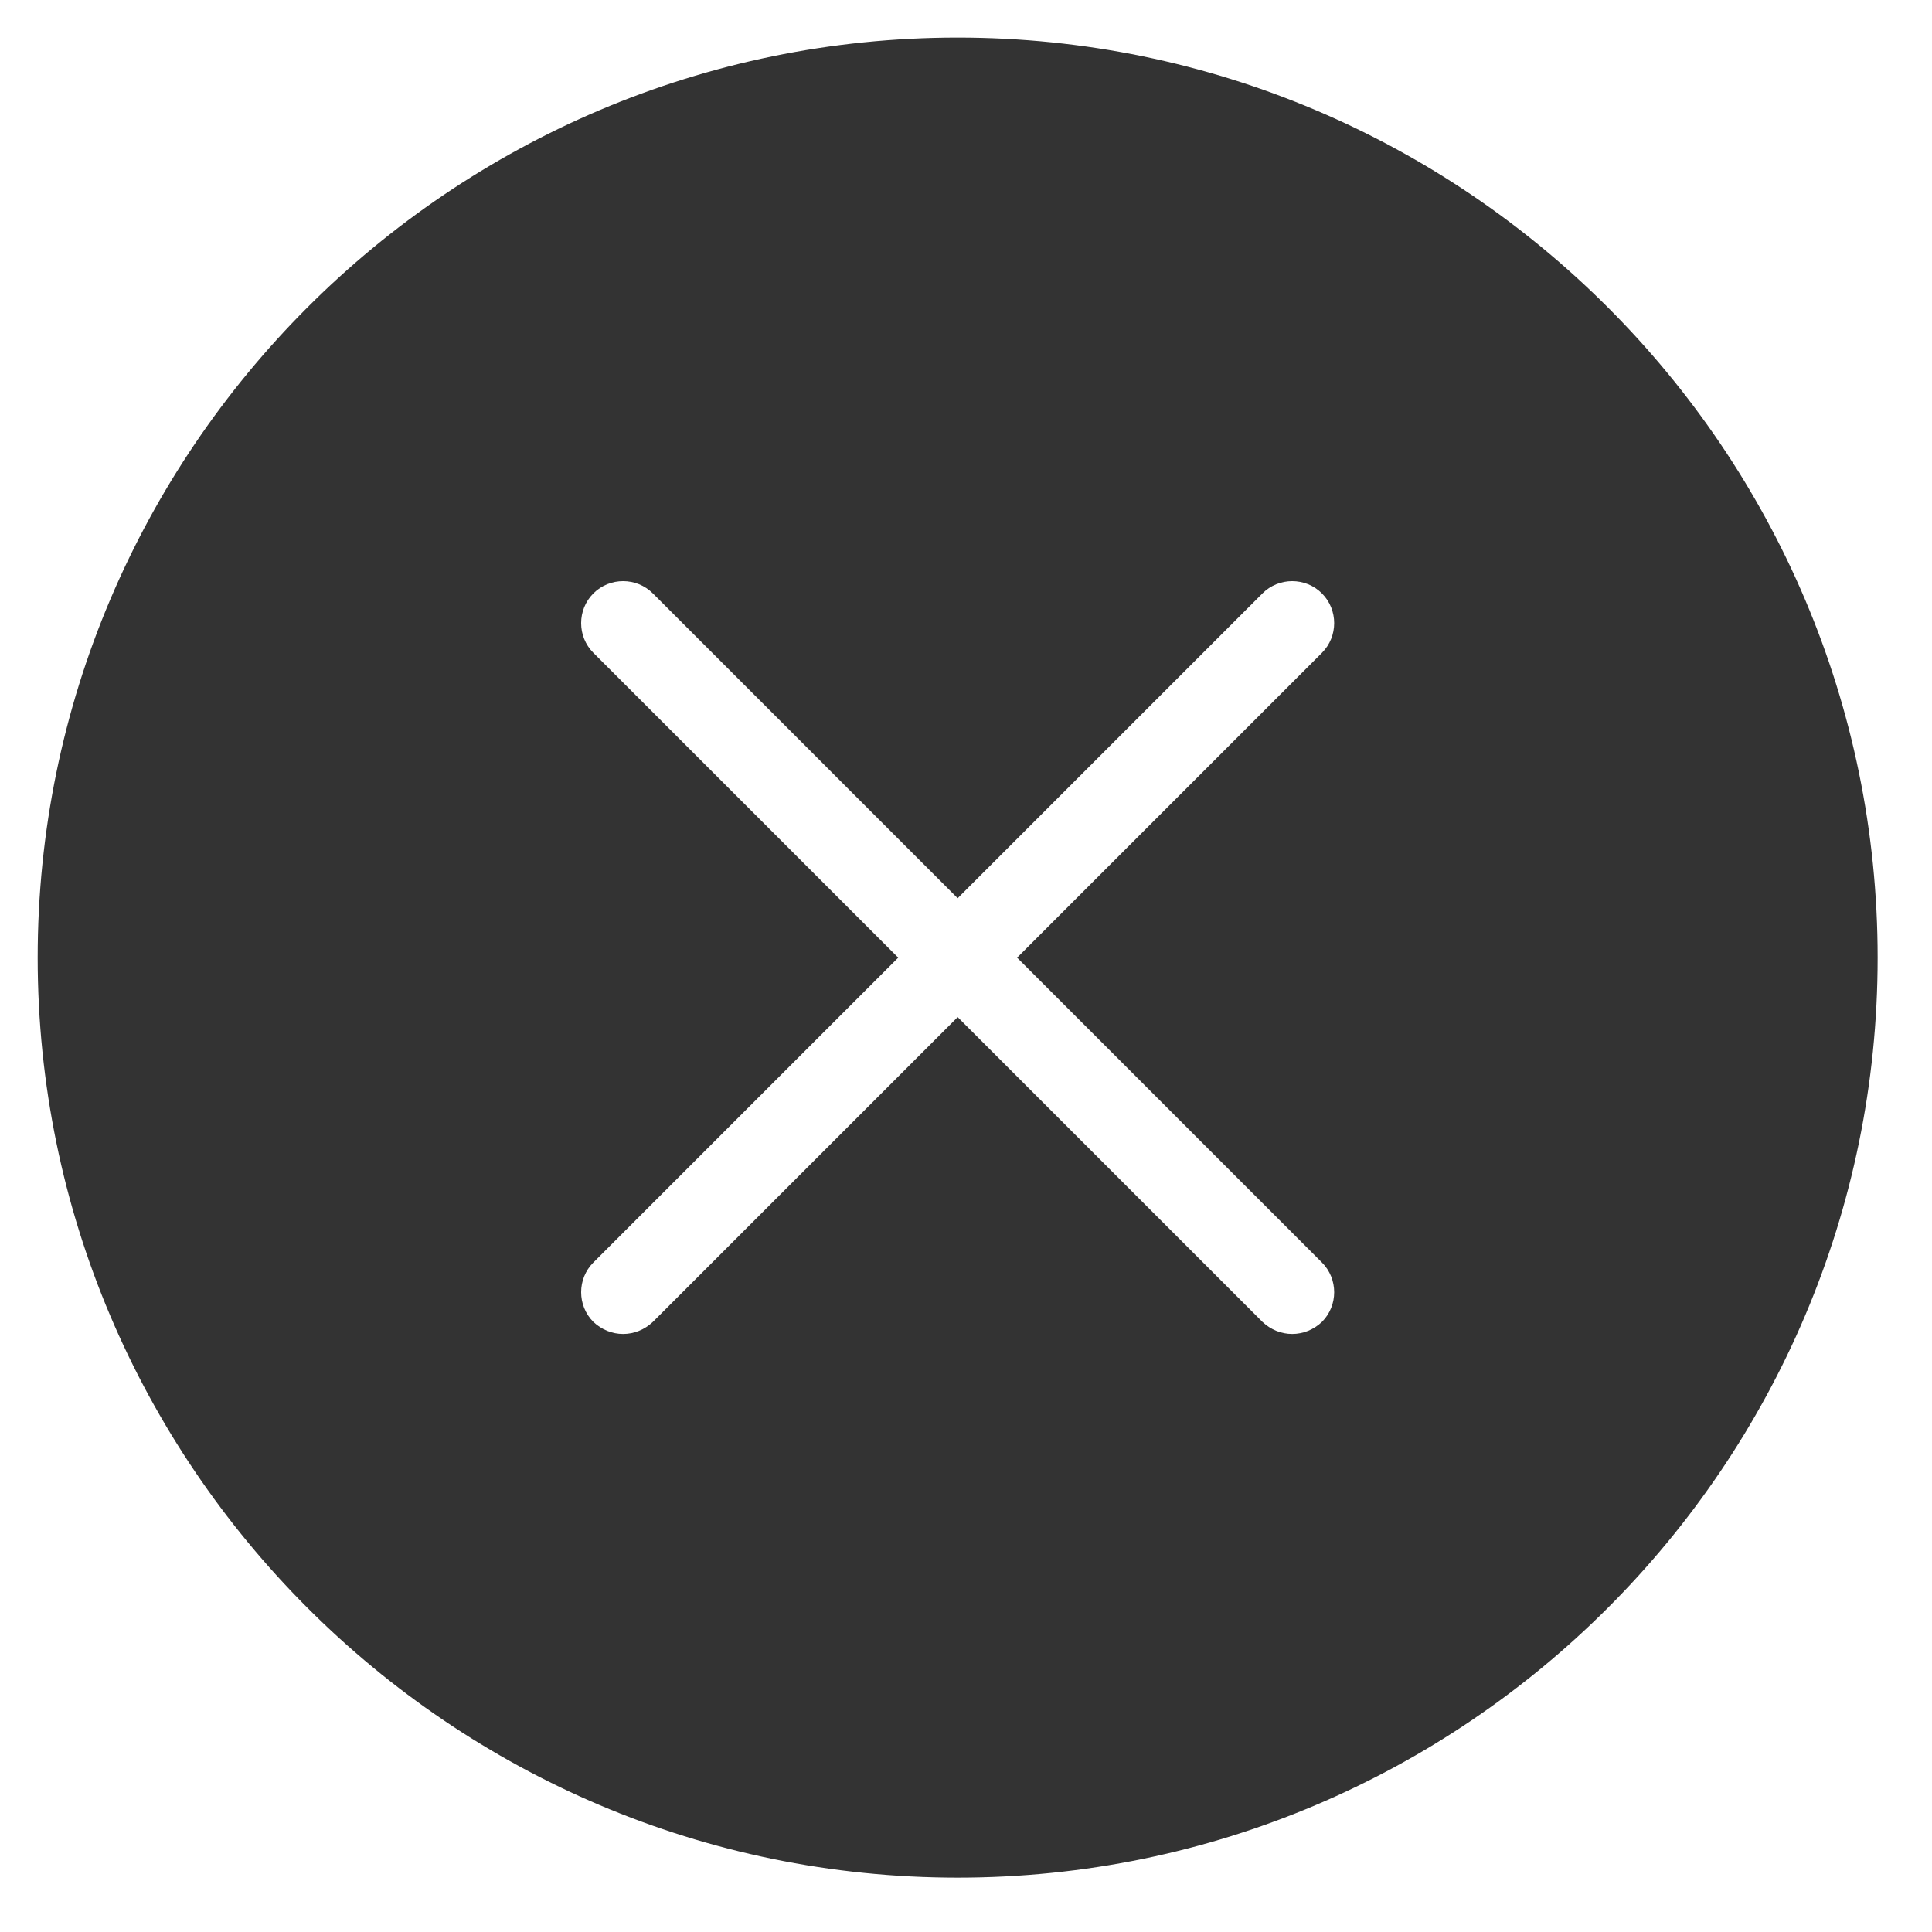 <svg width="22" height="22" viewBox="0 0 22 22" fill="none" xmlns="http://www.w3.org/2000/svg">
<path d="M10.905 0.428C5.129 0.428 0.429 5.129 0.429 10.905C0.429 16.68 5.129 21.381 10.905 21.381C16.681 21.381 21.381 16.68 21.381 10.905C21.381 5.129 16.681 0.428 10.905 0.428ZM15.053 14.376C15.239 14.562 15.239 14.867 15.053 15.053C14.958 15.142 14.839 15.19 14.714 15.19C14.59 15.19 14.471 15.142 14.376 15.053L10.905 11.582L7.434 15.053C7.339 15.142 7.22 15.19 7.095 15.19C6.971 15.19 6.852 15.142 6.757 15.053C6.571 14.867 6.571 14.562 6.757 14.376L10.228 10.905L6.757 7.434C6.571 7.248 6.571 6.943 6.757 6.757C6.943 6.571 7.248 6.571 7.434 6.757L10.905 10.228L14.376 6.757C14.562 6.571 14.867 6.571 15.053 6.757C15.239 6.943 15.239 7.248 15.053 7.434L11.582 10.905L15.053 14.376Z" fill="#333333"/>
</svg>
